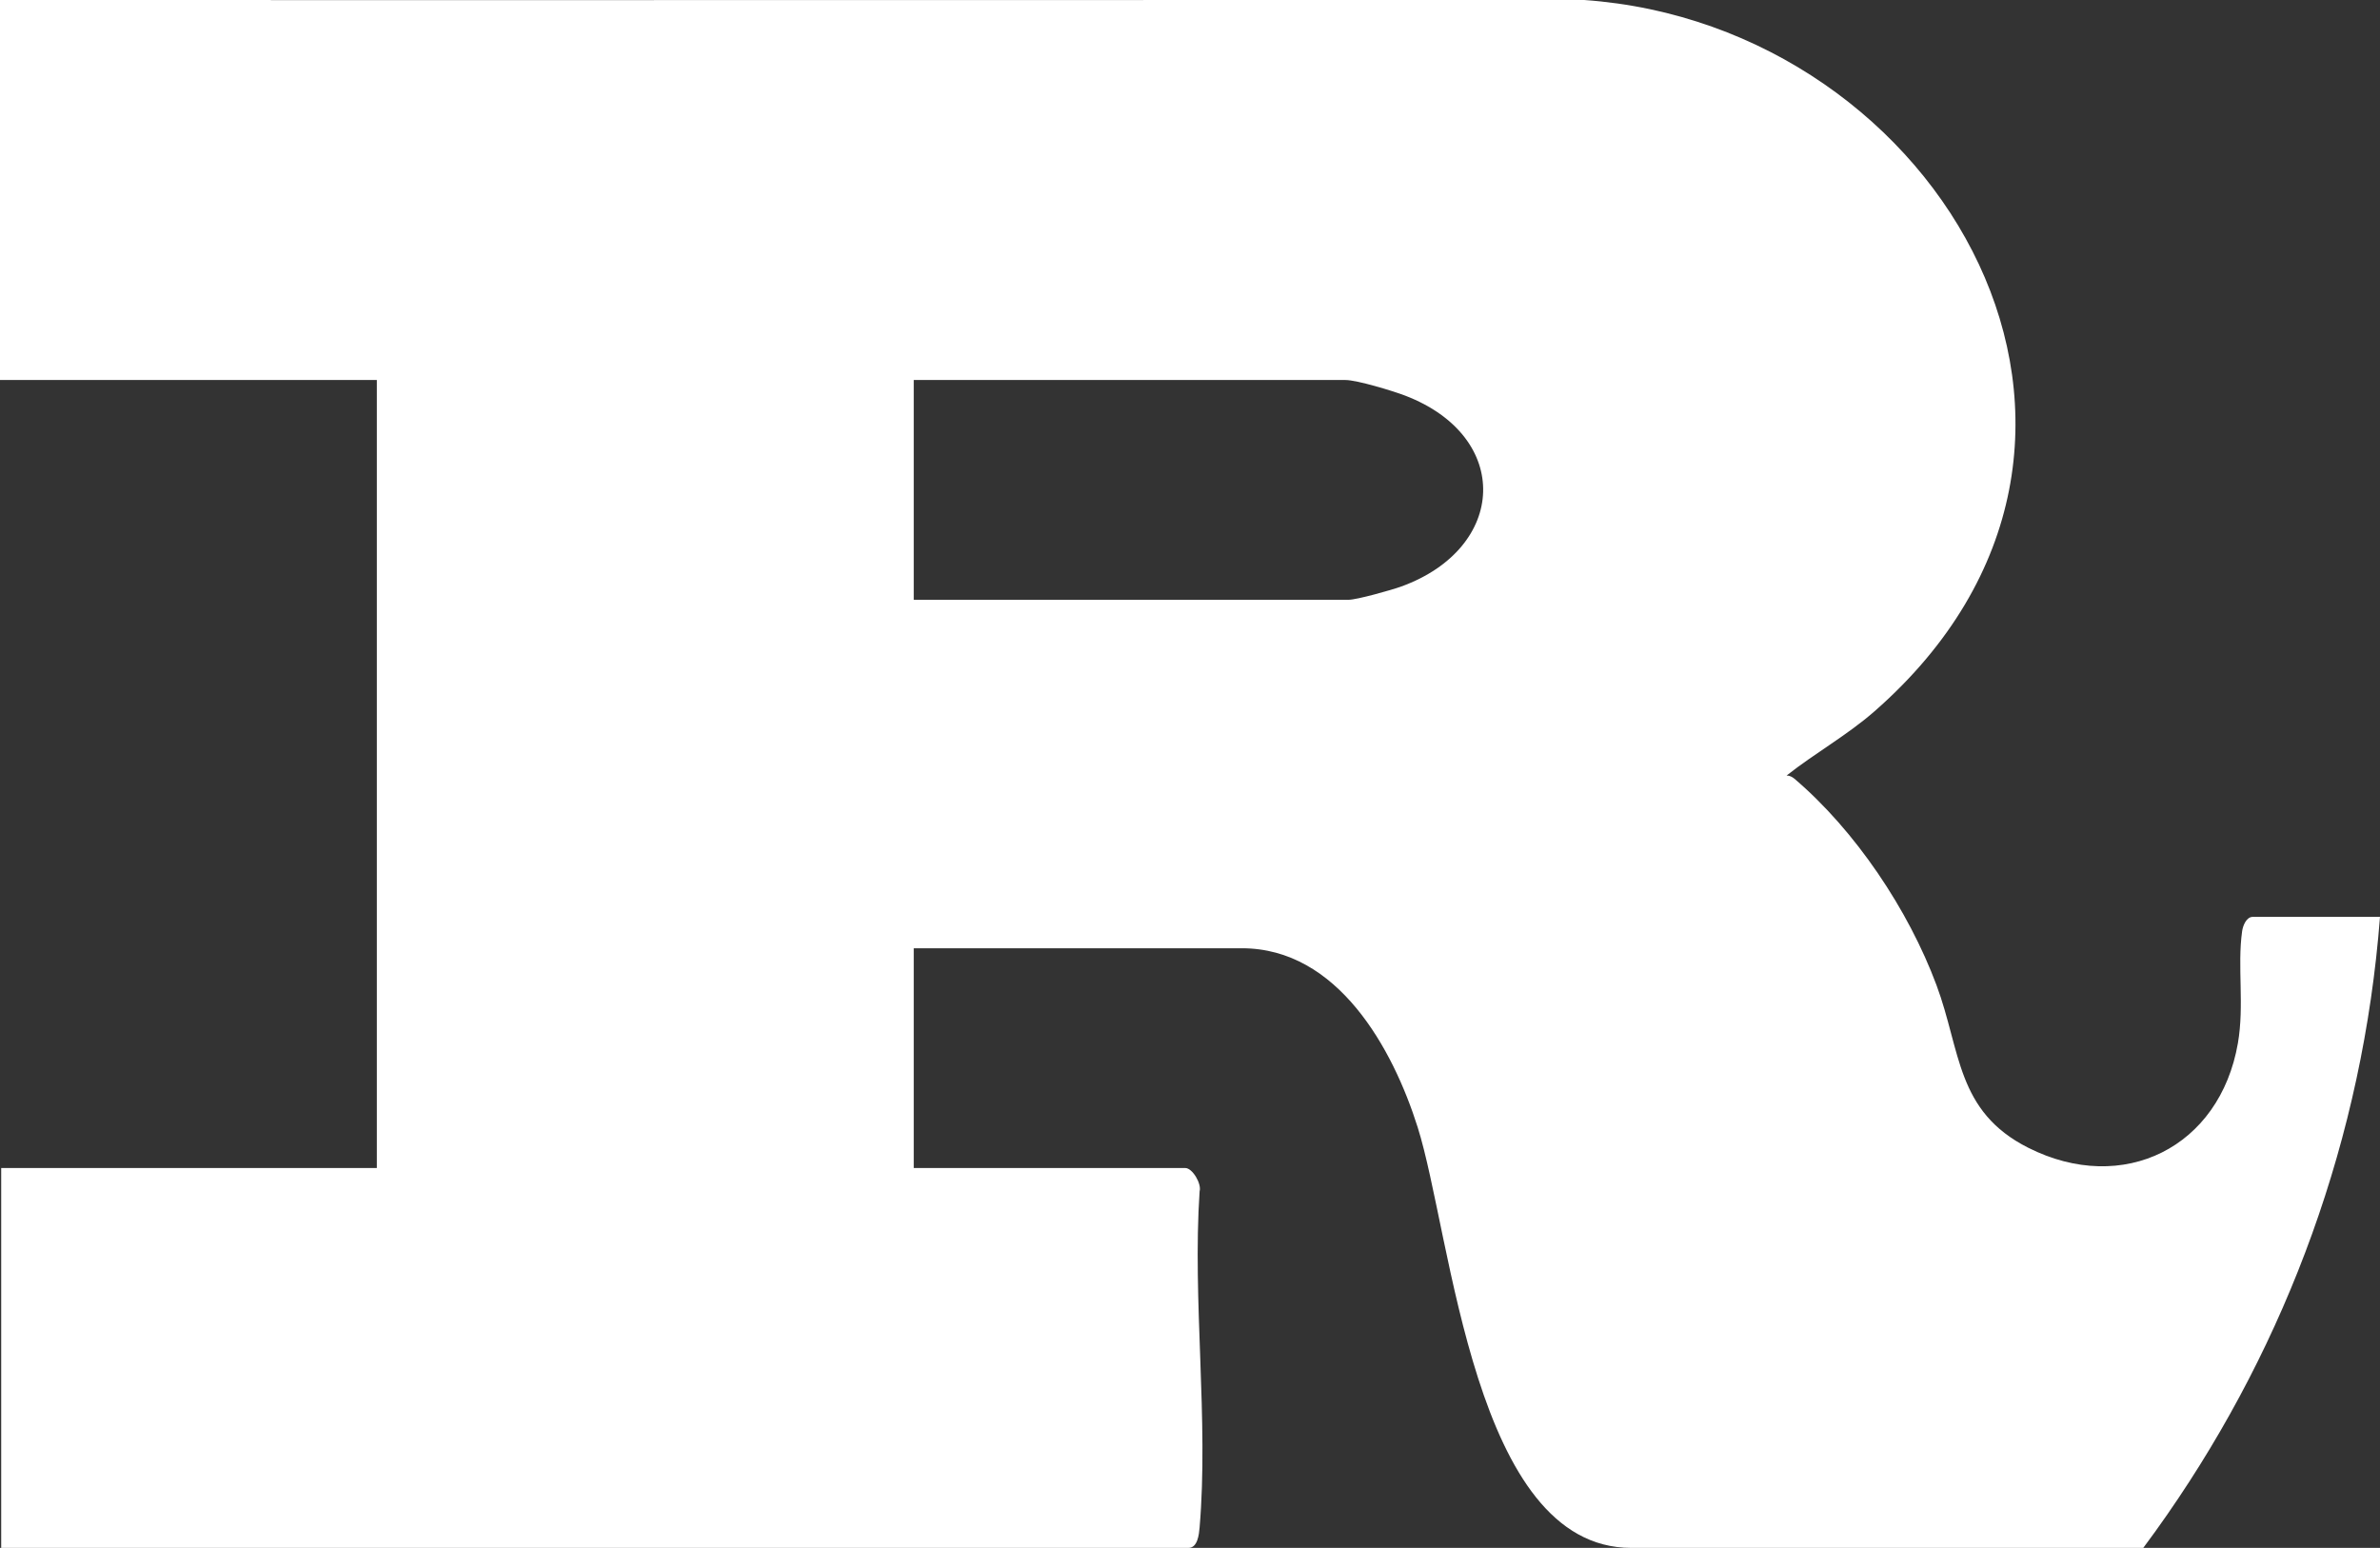 <?xml version="1.0" encoding="UTF-8"?>
<svg id="Layer_2" data-name="Layer 2" xmlns="http://www.w3.org/2000/svg" viewBox="0 0 1455.24 946.42">
  <rect x="0" y="0" width="1455.24" height="946.42" fill="#333333" stroke="none"/>
  <defs>
    <style>
      .cls-1 {
        fill: #fff;
      }
    </style>
  </defs>
  <g id="Layer_1-2" data-name="Layer 1">
    <path class="cls-1" d="M1377.48,560.59c-3.97,0-6.06,5.38-6.54,8.75-3.04,21.49,1.45,45.21-2.59,68.5-11.04,63.66-70.11,93.19-128.21,63.92-44.14-22.24-41.11-59.27-56.08-99.41-17.15-46.03-49.57-94.47-86.89-126.23-1.28-1.09-3.04-1.98-4.77-1.94,17.41-13.76,37-24.6,53.78-39.29C1333.78,270.54,1187.88,15.38,968.65,0L399.9.04v.02h-234.29s.04-.04.05-.06H0v232.35h230.42v481.81H.73v232.26h725.95c5.62,0,6.44-8.26,6.8-12.39,5.61-65.64-4.43-139.09.01-205.57,1.34-4.69-4.39-14.3-8.73-14.3h-166.06v-134.37h200.62c58.72,0,92.36,61.46,107.5,109.42,20.9,66.21,34.14,257.21,130.55,257.21h313.13c5.04-6.75,9.96-13.6,14.76-20.53,73.01-105.22,119.55-230.21,129.98-365.3h-77.76ZM856.79,358.61c-5.83,2.11-27.16,8.11-32.2,8.11h-265.89v-134.37h263.97c7.03,0,28.98,6.66,36.52,9.55,65.52,25.13,62.39,93.19-2.4,116.71Z"/>
  </g>
</svg>